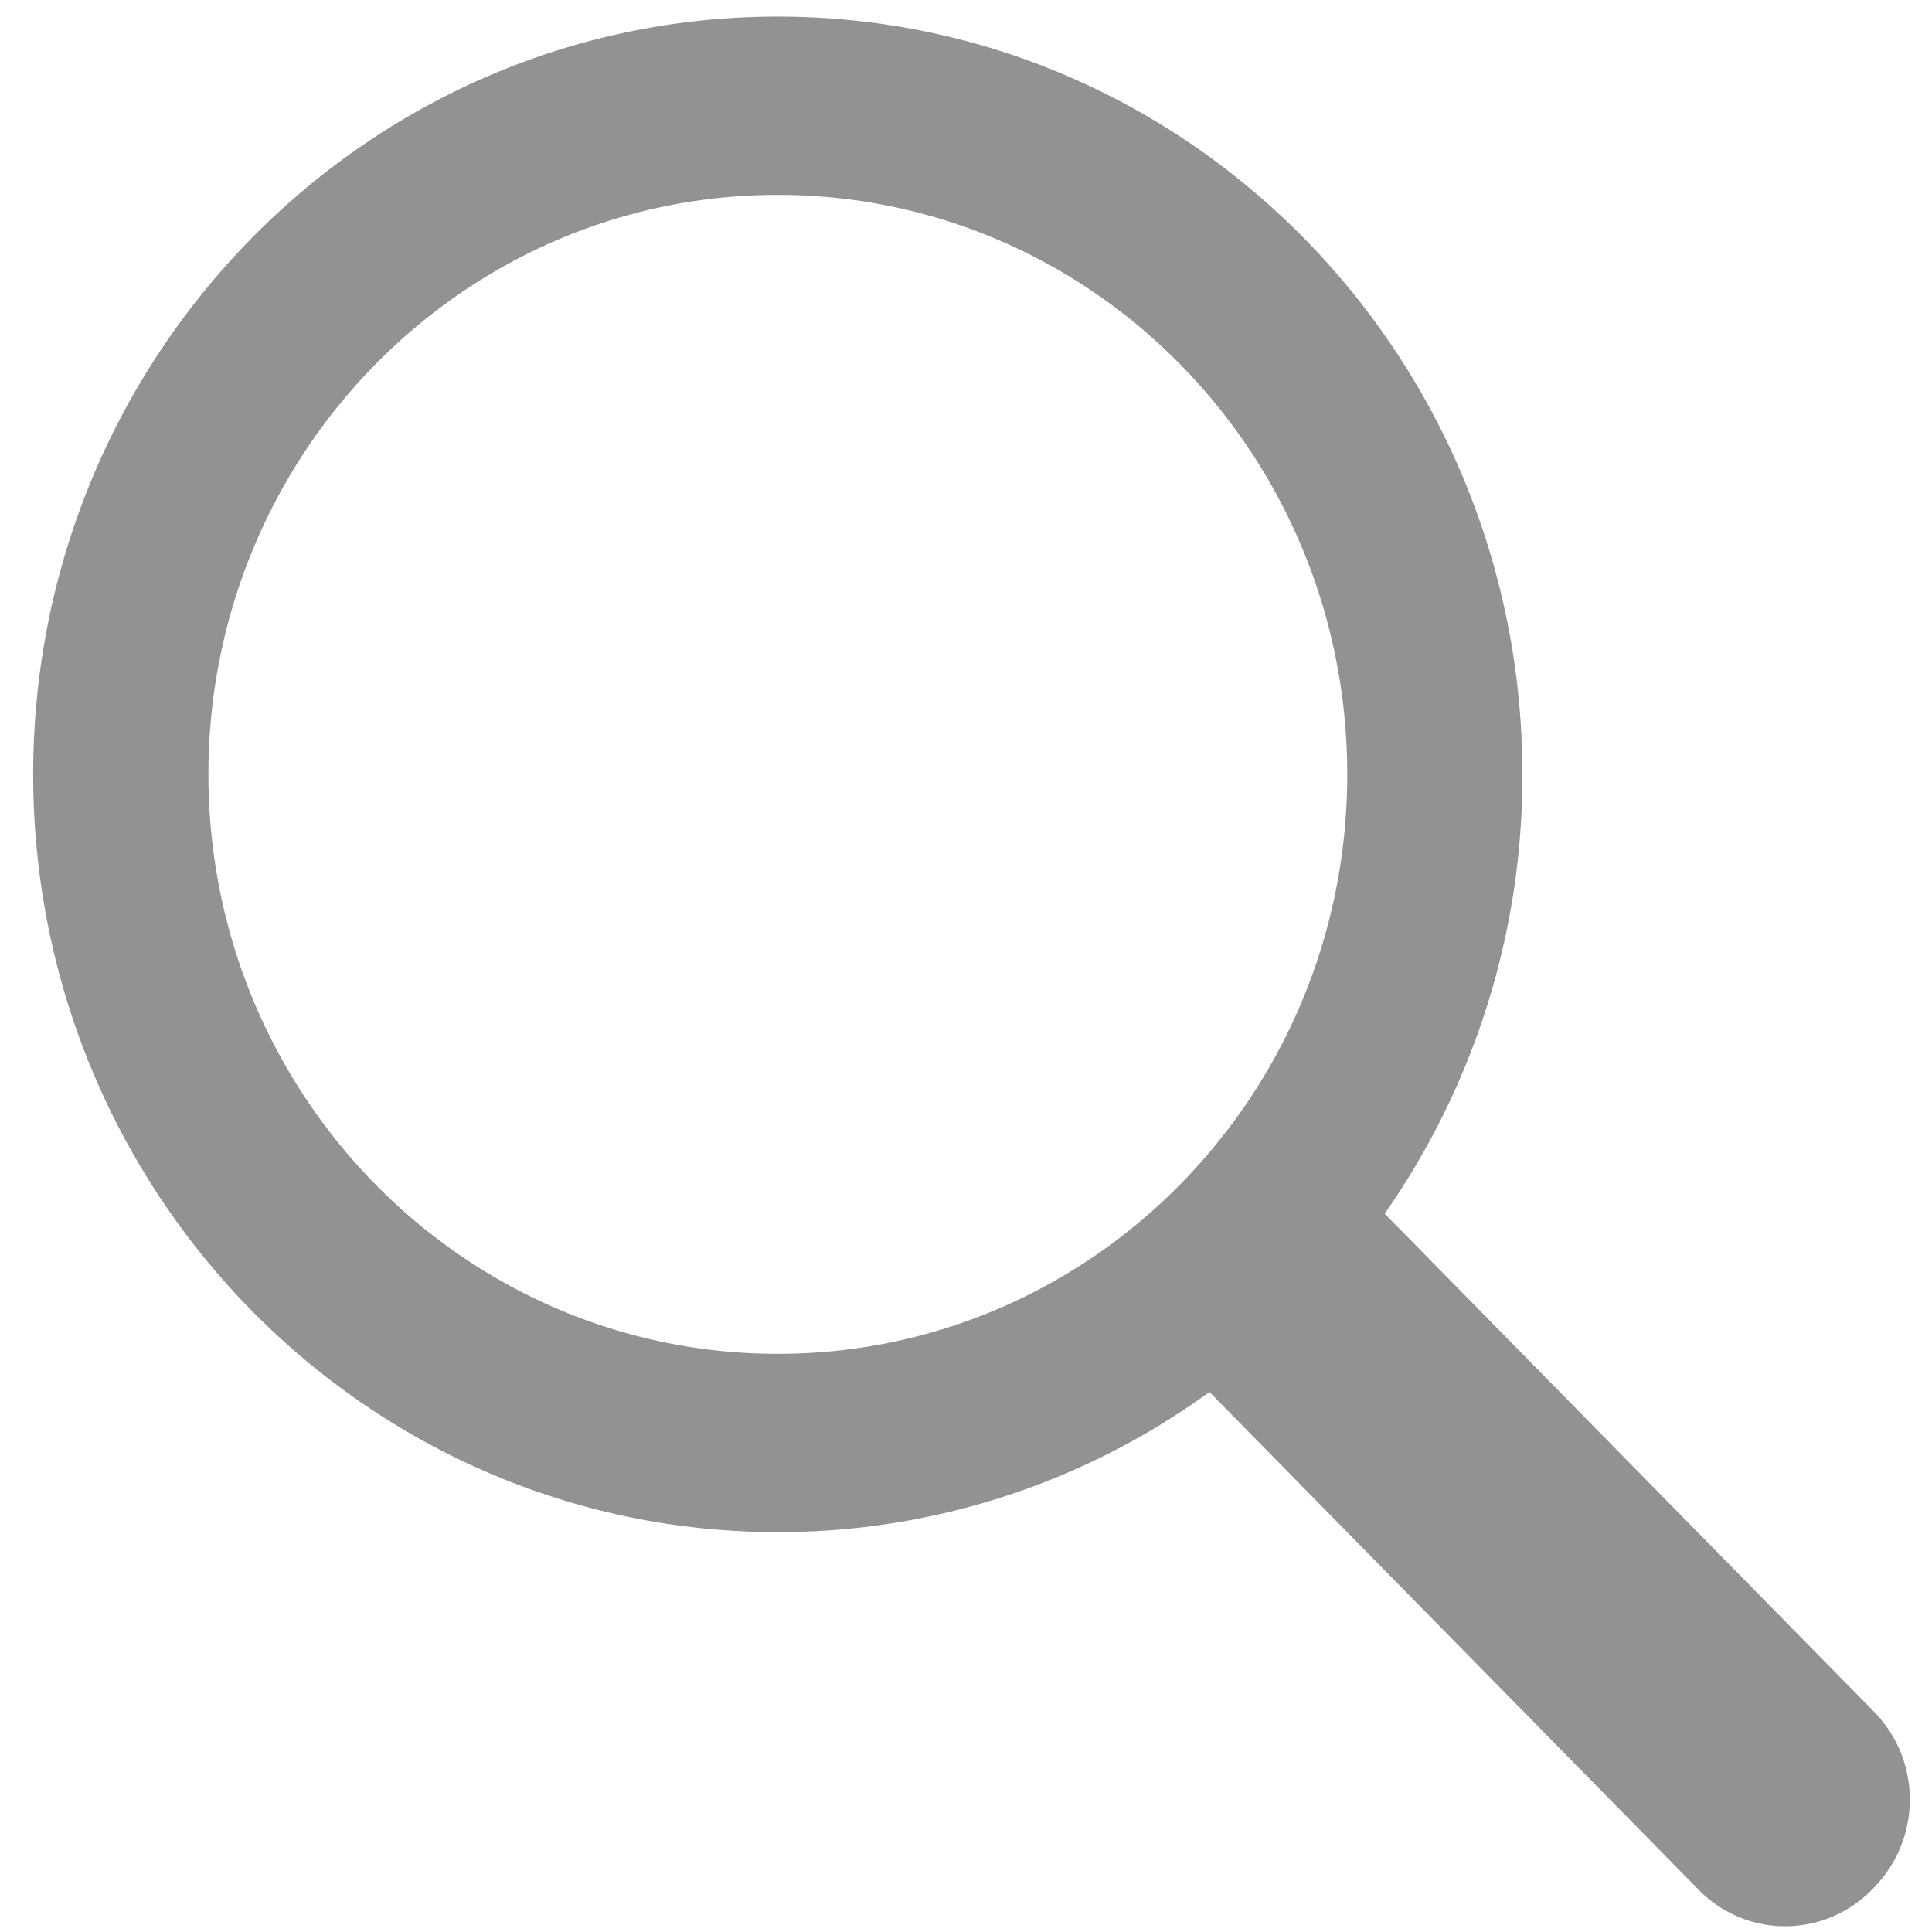 <svg xmlns="http://www.w3.org/2000/svg" height="21.421" viewBox="0 0 21.423 21.421" width="21.423"><path d="M8.625.184C4.065.184.368 3.946.368 8.587c0 4.64 3.696 8.402 8.257 8.402a8.124 8.124 0 0 0 4.786-1.554l5.425 5.52c.53.54 1.39.538 1.92 0l.022-.023c.53-.54.535-1.41 0-1.954l-5.424-5.52a8.467 8.467 0 0 0 1.527-4.871c0-4.641-3.696-8.403-8.256-8.403zm0 1.977c3.487 0 6.314 2.877 6.314 6.426 0 3.548-2.827 6.425-6.314 6.425-3.488 0-6.314-2.877-6.314-6.425 0-3.55 2.826-6.426 6.314-6.426z" fill="#929292" fill-rule="evenodd"/></svg>